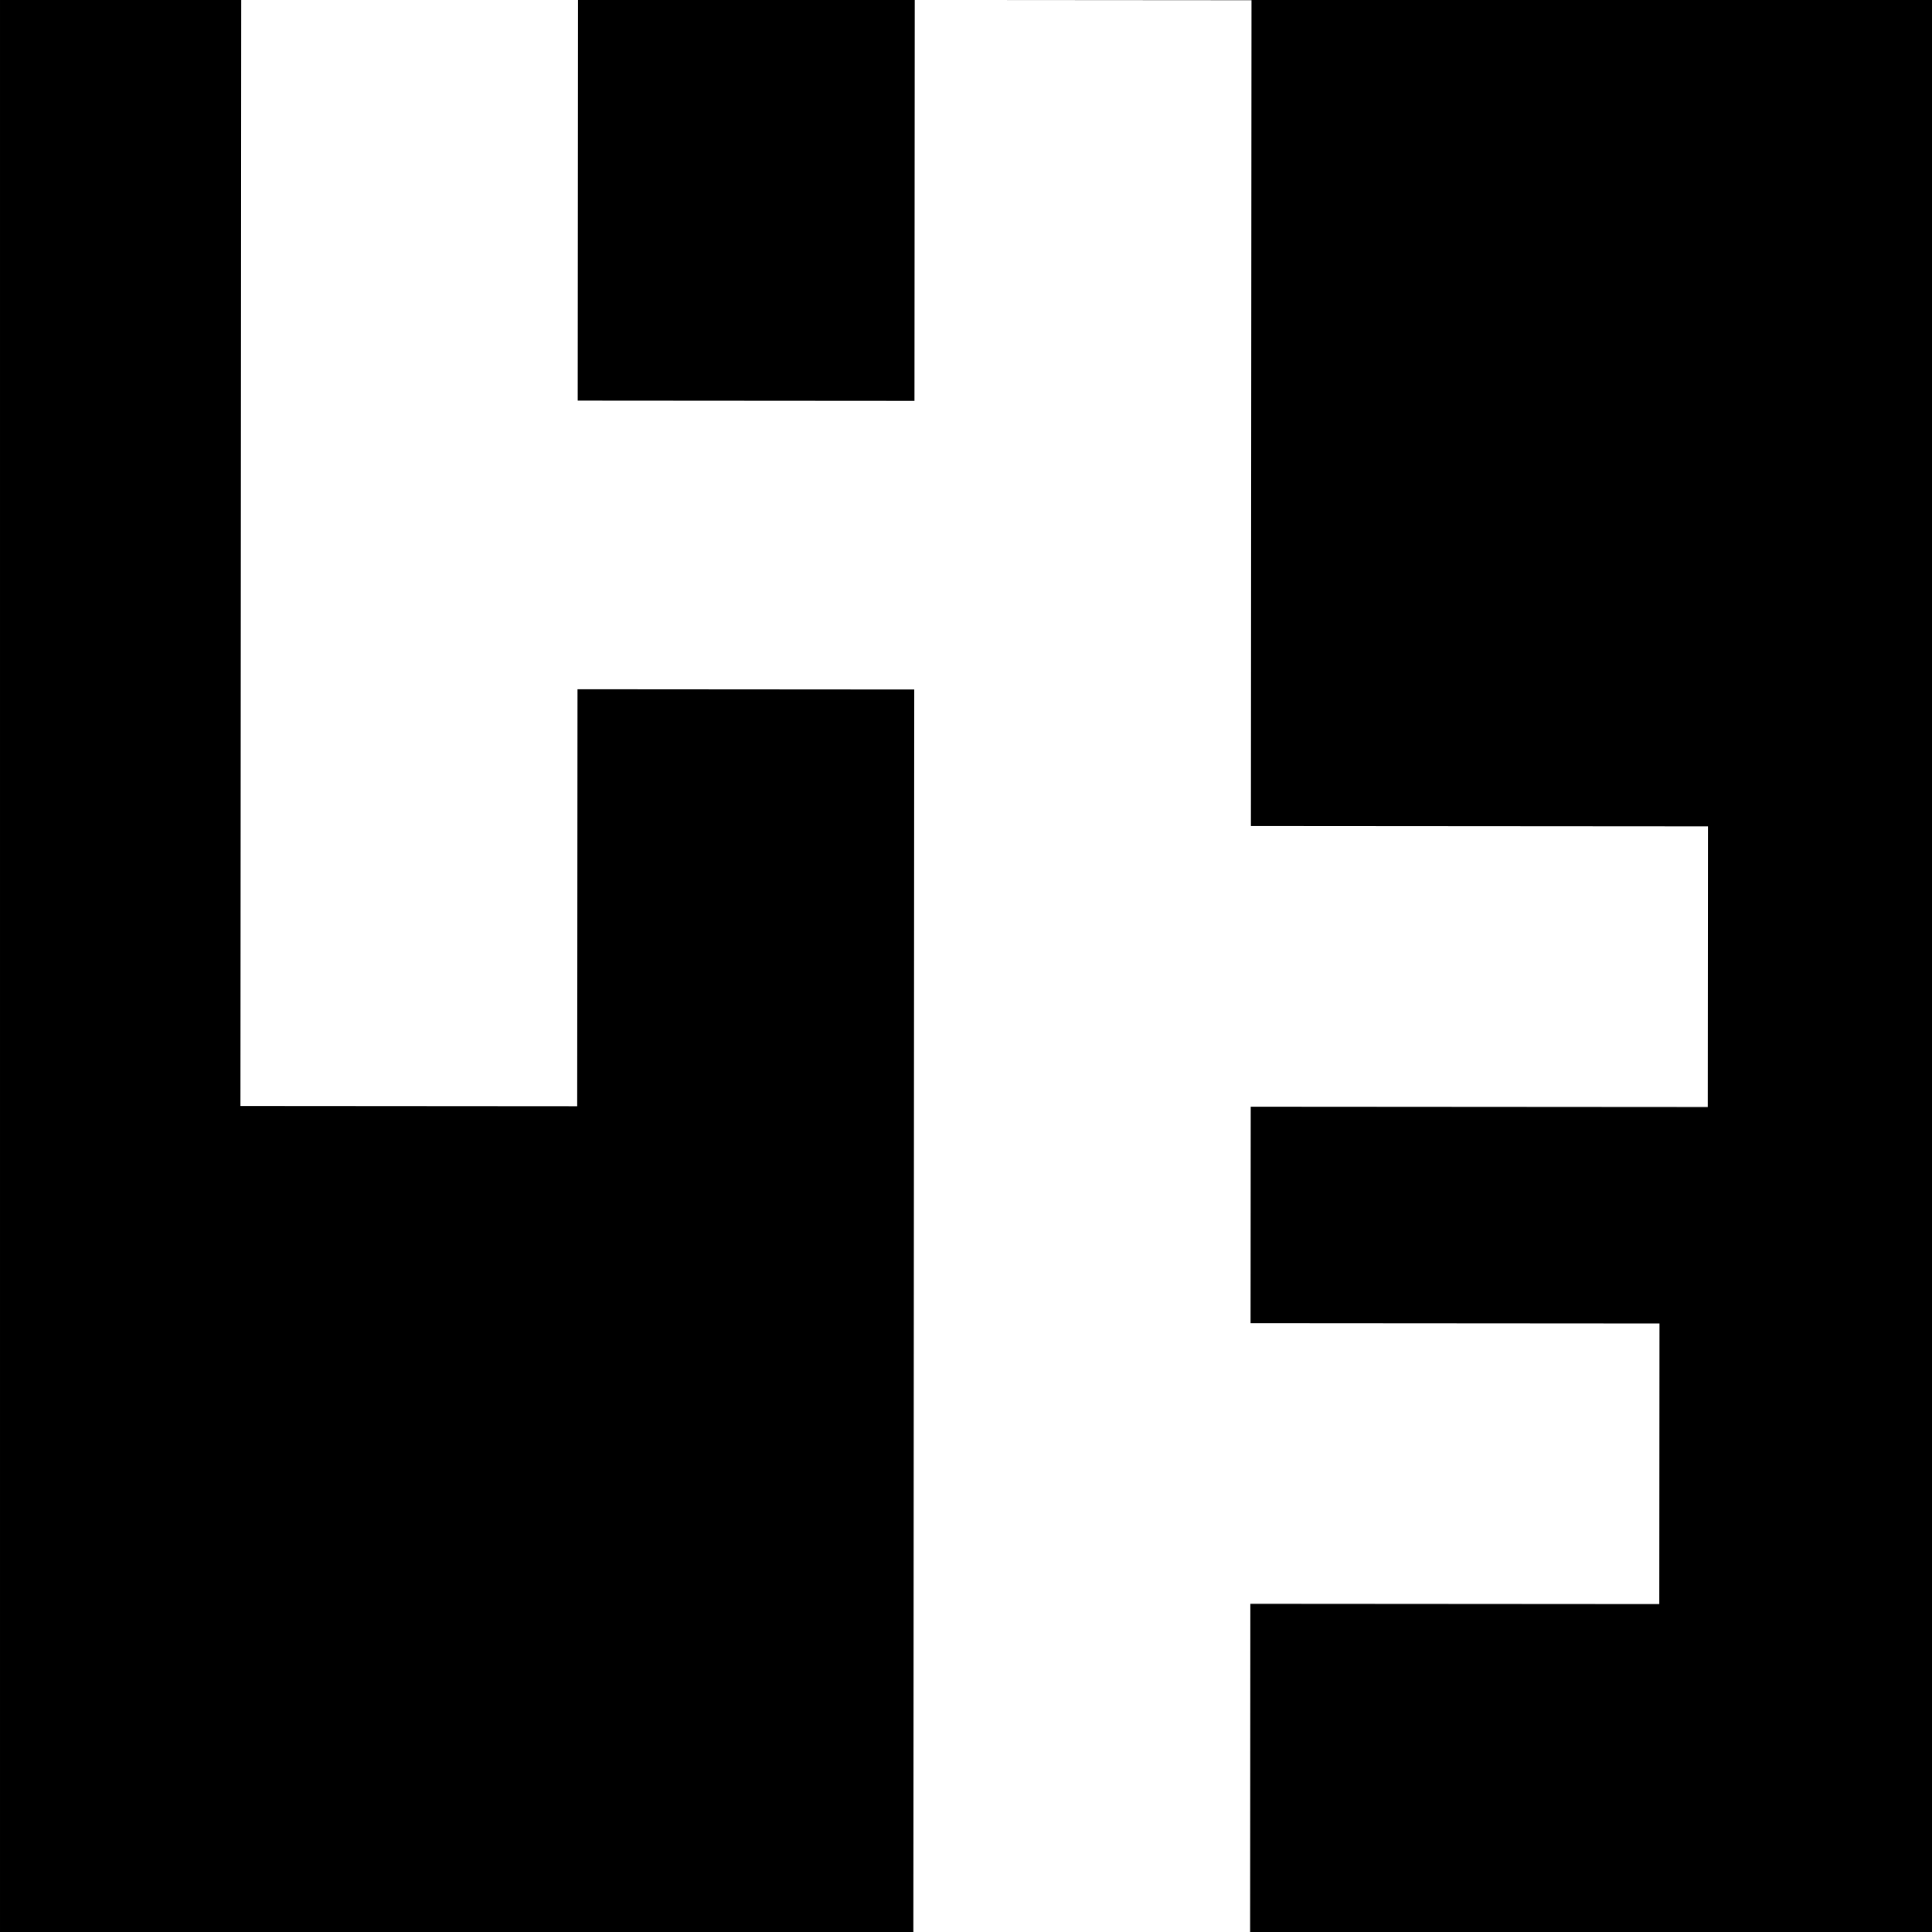 <svg xmlns="http://www.w3.org/2000/svg" version="1.1" xmlns:xlink="http://www.w3.org/1999/xlink" xmlns:svgjs="http://svgjs.com/svgjs" width="1000" height="1000"><rect width="1000" height="1000" rx="0" ry="0" fill="#ffffff"></rect><g transform="matrix(1.095,0,0,1.095,0.002,-9.48935849010013e-7)"><svg xmlns="http://www.w3.org/2000/svg" version="1.1" xmlns:xlink="http://www.w3.org/1999/xlink" xmlns:svgjs="http://svgjs.com/svgjs" width="913.405" height="913.408"><svg id="Group_93" data-name="Group 93" xmlns="http://www.w3.org/2000/svg" width="913.405" height="913.408" viewBox="0 0 913.405 913.408">
  <path id="Subtraction_8" data-name="Subtraction 8" d="M913.405,913.408v0H590.926l.109-155.3,193.3.136.089-132.654-193.29-.136.076-102.329,216.03.149.1-132.647L591.3,390.473,591.575.1,459.942,0H913.405V913.408Zm-463.16,0H0V0H114.029l-.374,522.785,159.184.116.143-197.089,159.177.116-.1,144.98-.317,442.479,18.5.013ZM432.261,189.489v0l-159.184-.116L273.213,0H432.391l-.129,189.487Z" transform="translate(0 0)"></path>
</svg></svg></g></svg>